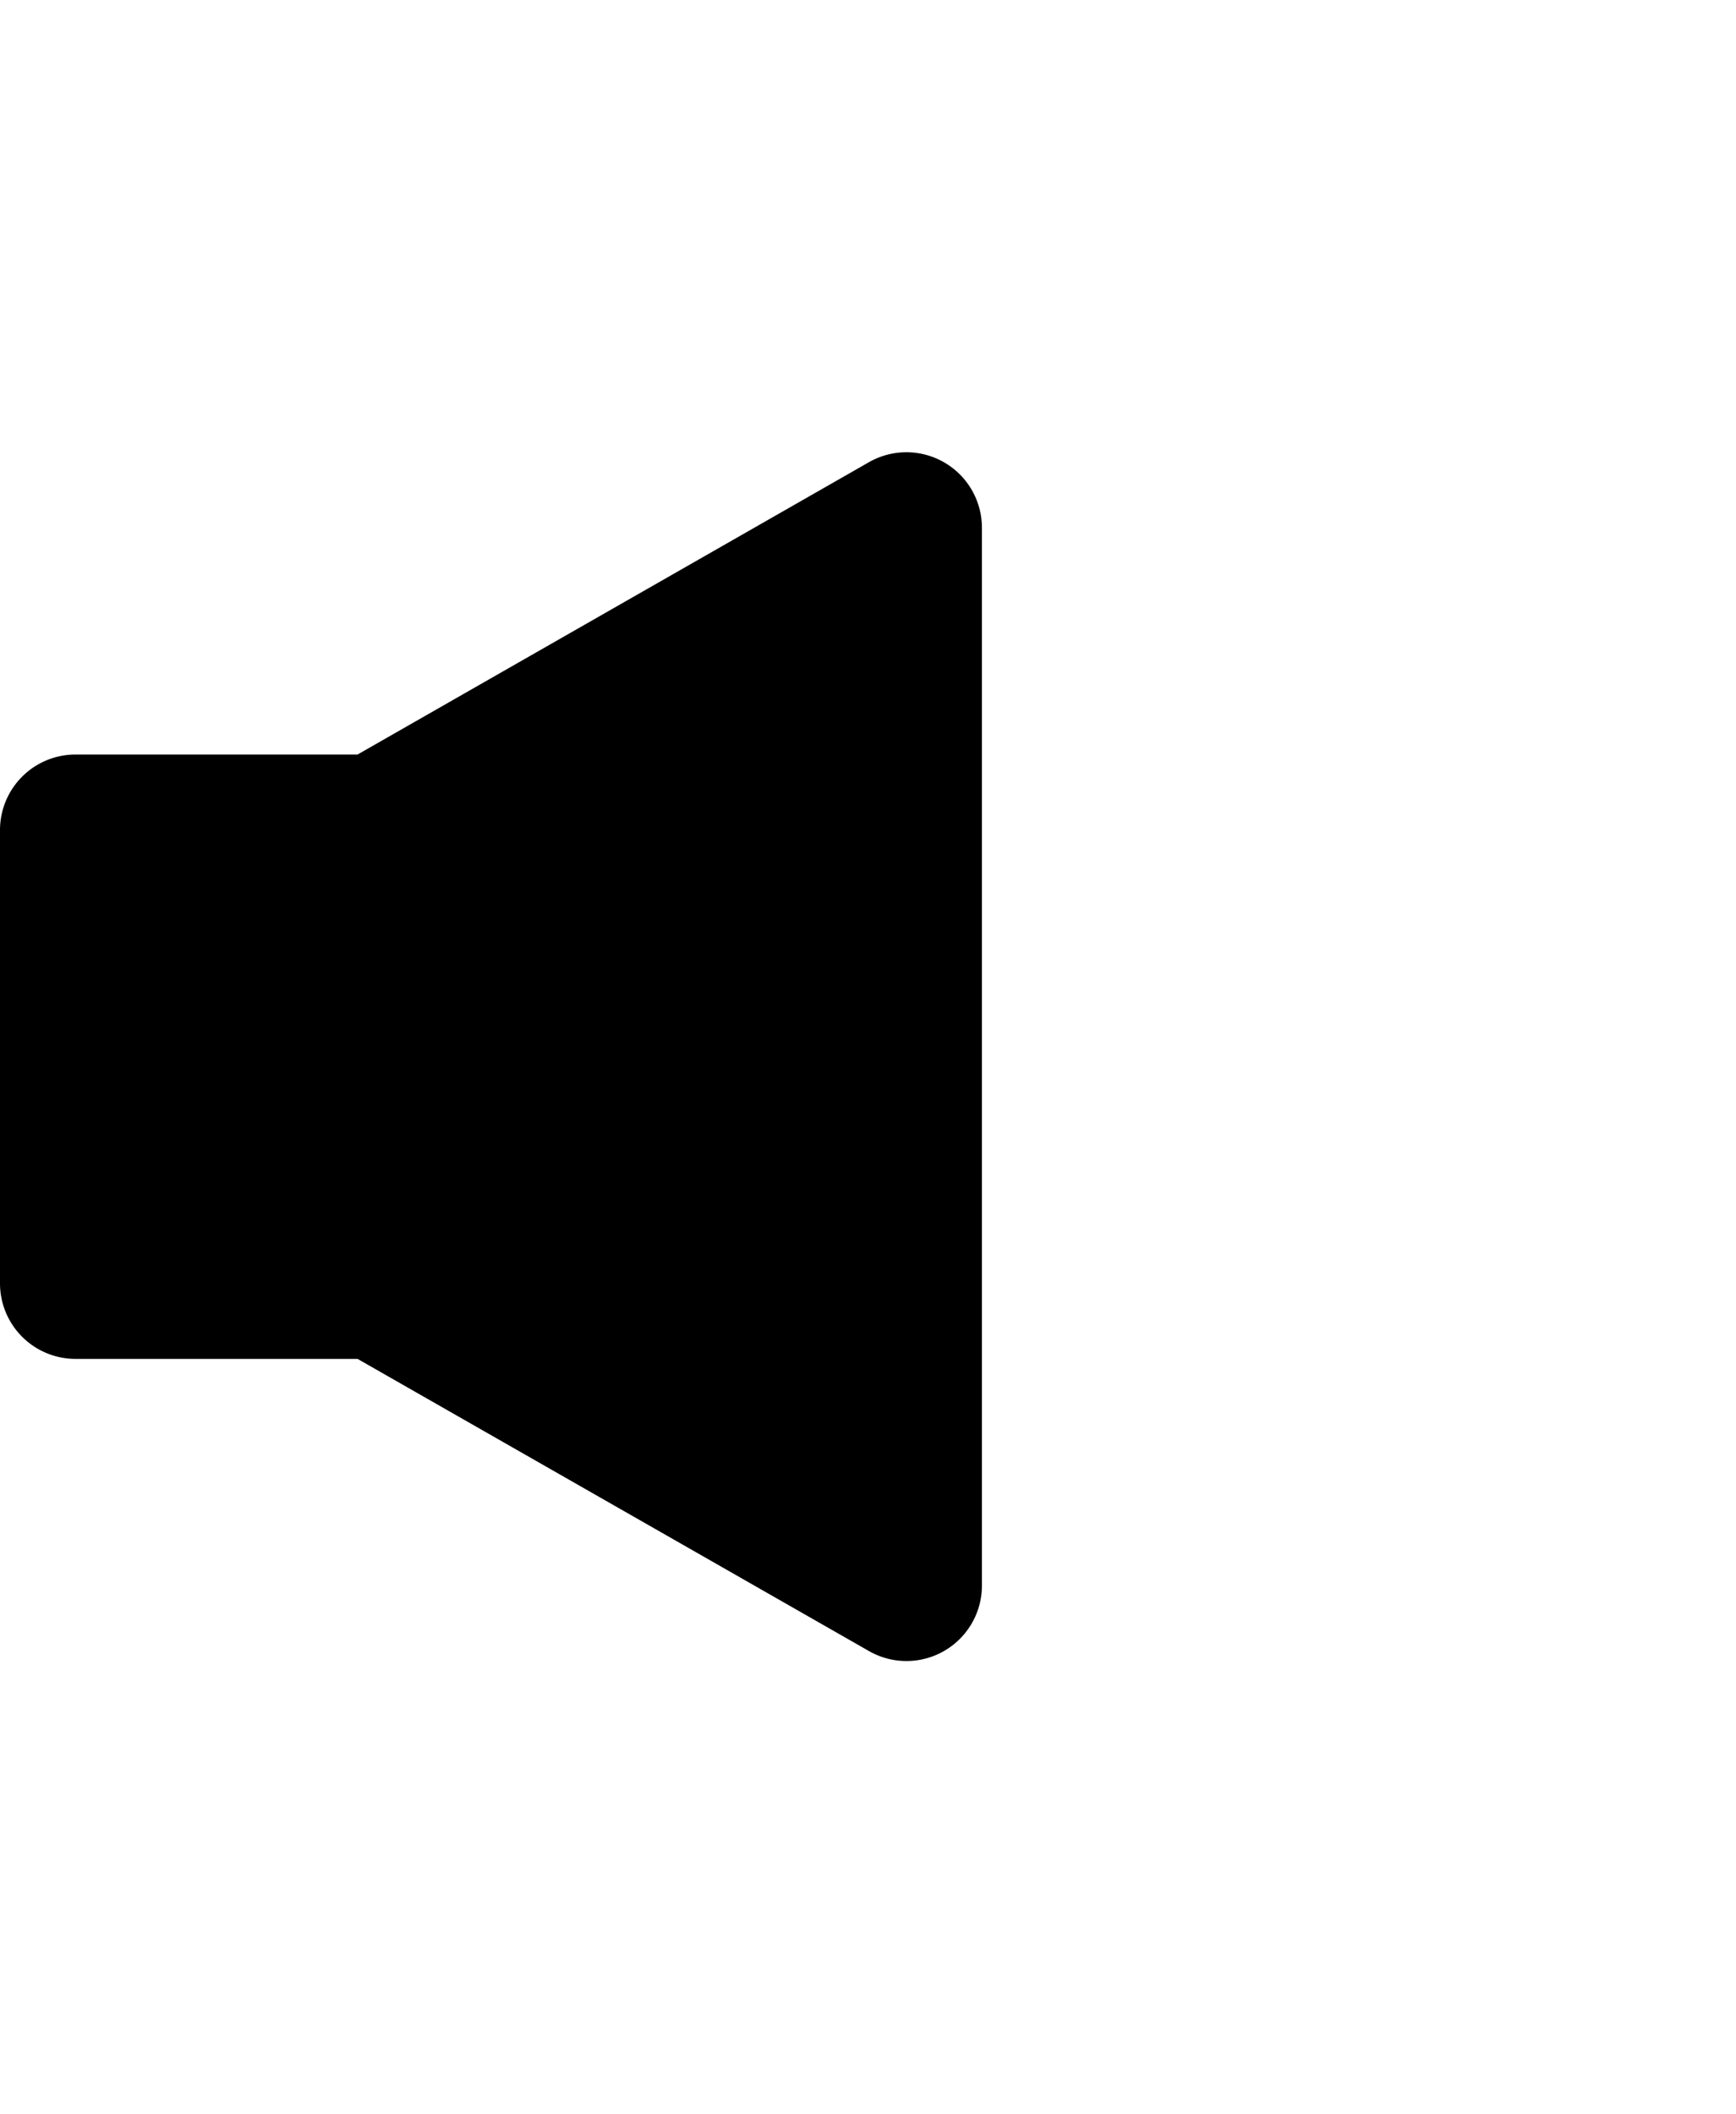 <?xml version="1.0" encoding="UTF-8"?>
<svg viewBox="0 0 392.24 477.53" xmlns="http://www.w3.org/2000/svg">
<path d="M213.33,104.46a17.07,17.07,0,0,0-17.07,0l-115.47,66H17.07A17.07,17.07,0,0,0,0,187.49v102.4A17.07,17.07,0,0,0,17.07,307H80.79l115.54,66a17.05,17.05,0,0,0,25.53-14.81V119.23a17.06,17.06,0,0,0-8.53-14.77Z"/>
</svg>
